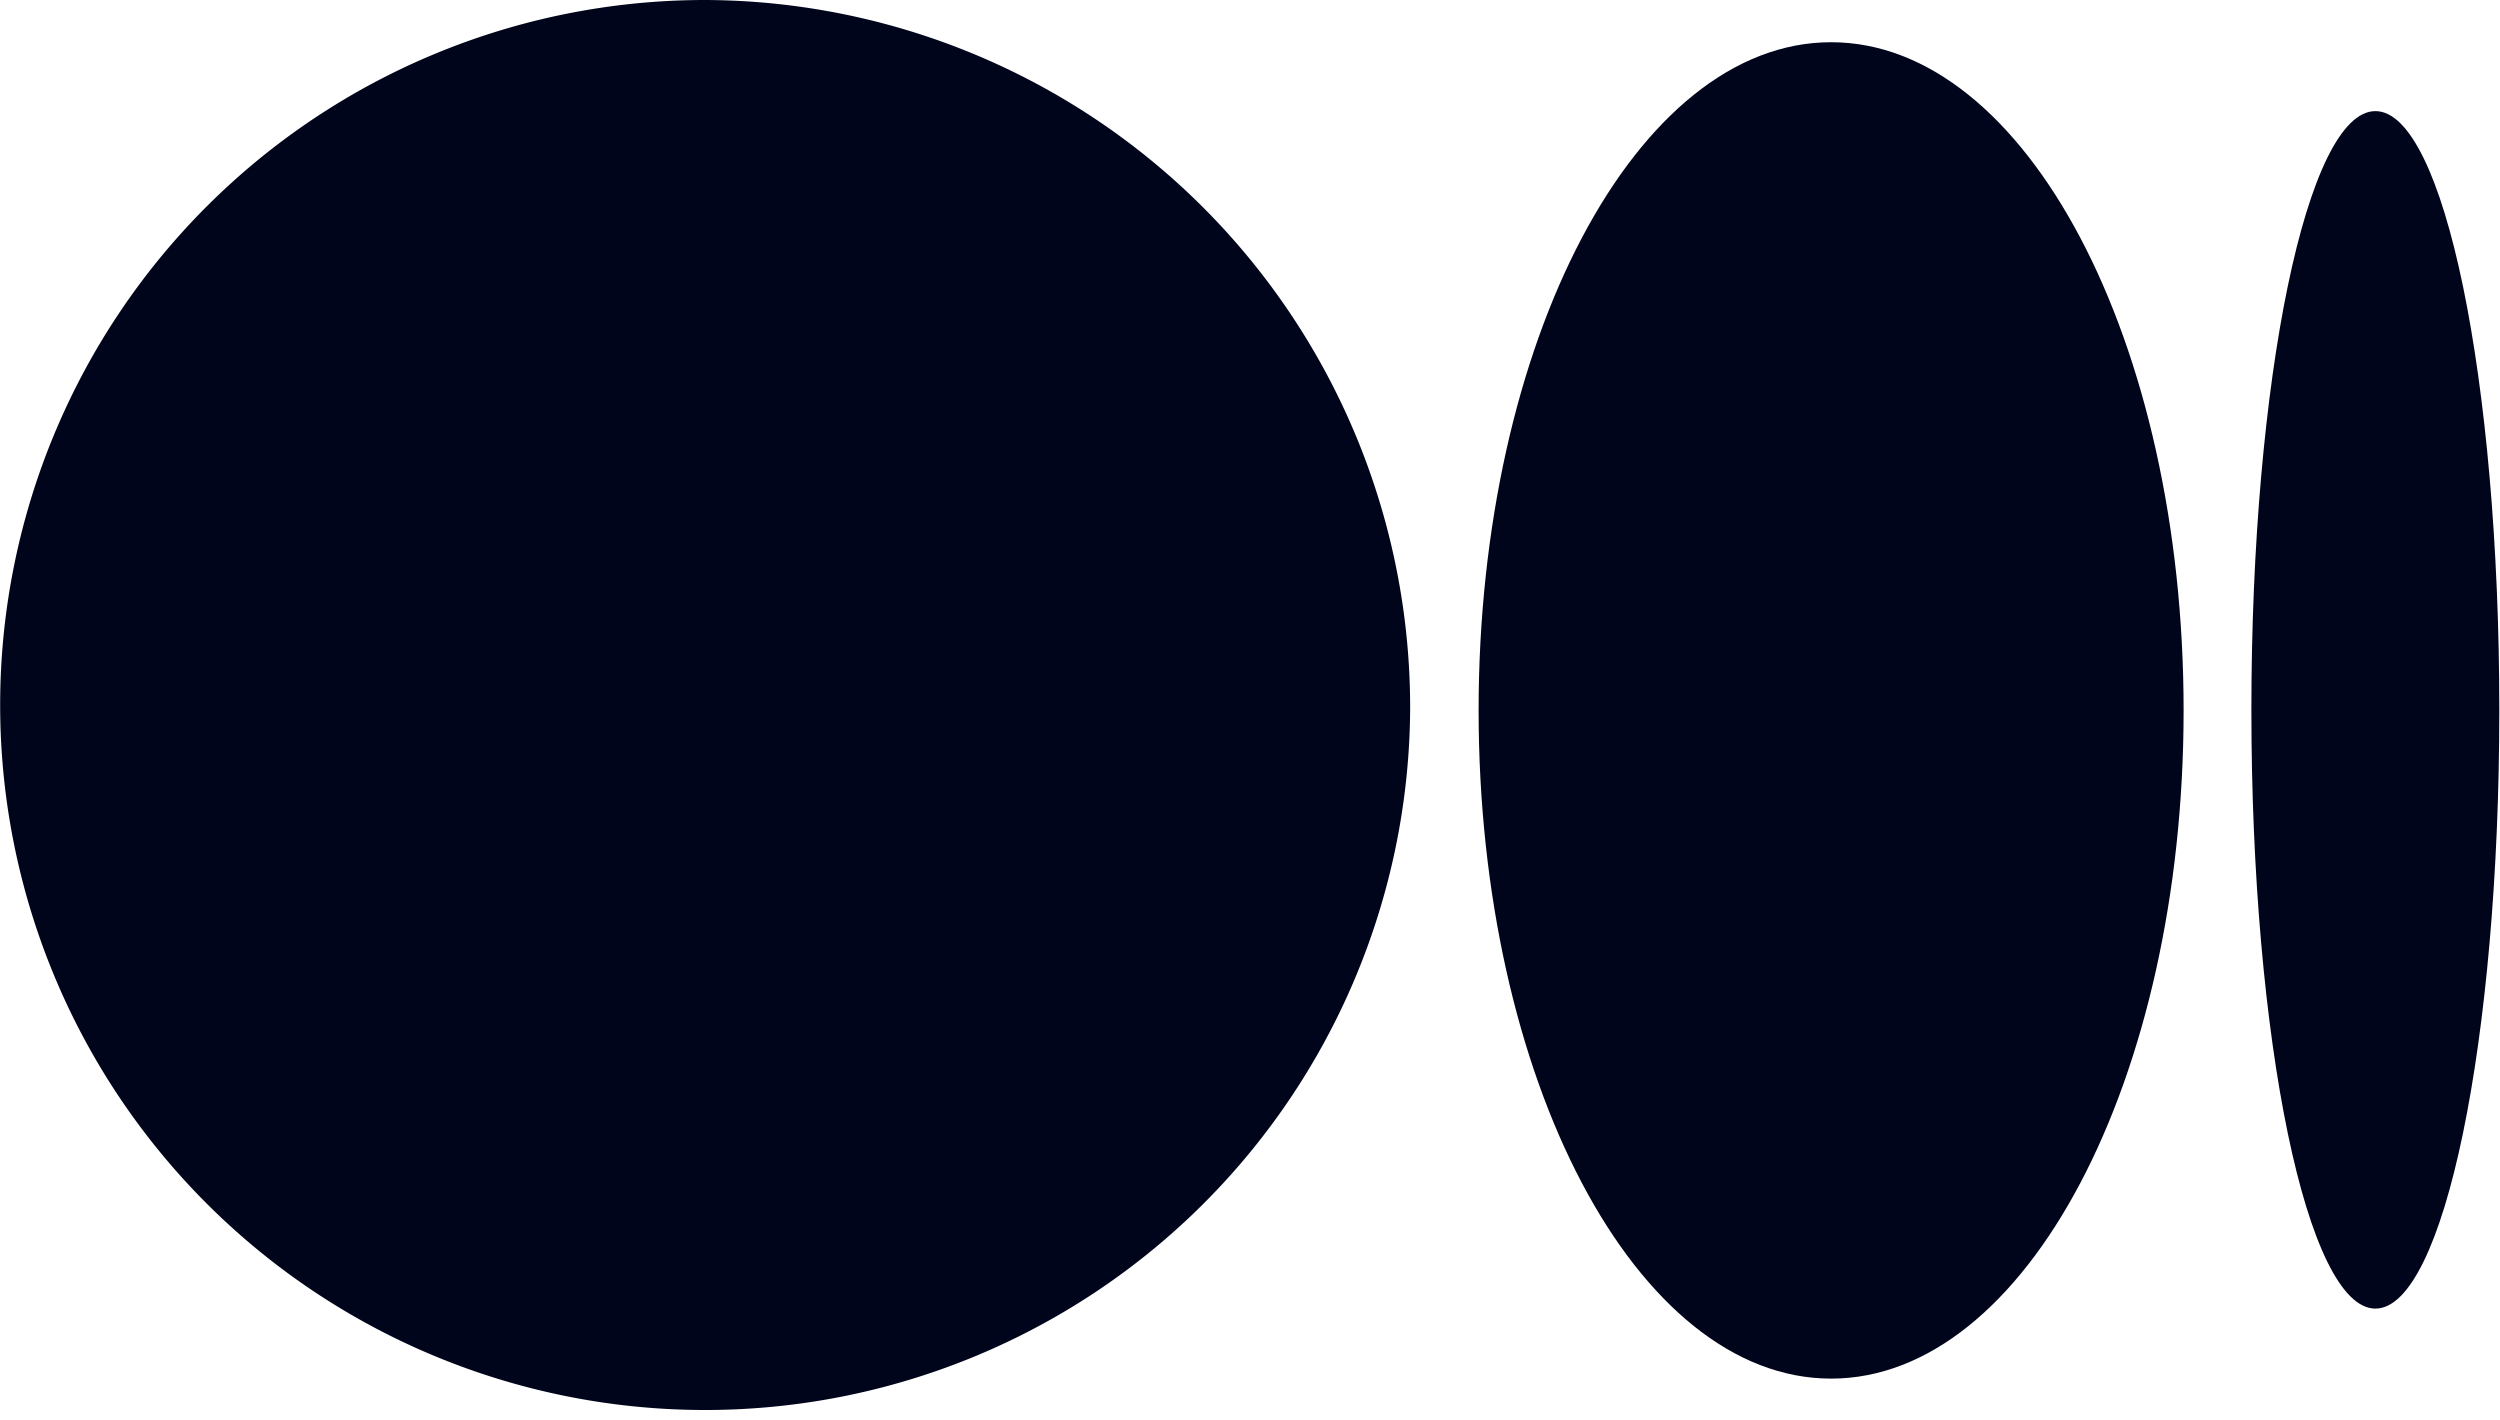 <svg xmlns="http://www.w3.org/2000/svg" width="18" height="10.222" viewBox="0 0 18 10.222">
  <g id="medium" transform="translate(0 -5.185)">
    <g id="Group_20" data-name="Group 20" transform="translate(0 5.185)">
      <path id="Path_42" data-name="Path 42" d="M10.153,10.3A5.076,5.076,0,1,1,5.077,5.185,5.094,5.094,0,0,1,10.153,10.3" transform="translate(0 -5.185)" fill="#00051b"/>
      <path id="Path_43" data-name="Path 43" d="M19.271,10.4c0,2.657-1.136,4.811-2.538,4.811s-2.538-2.154-2.538-4.811,1.136-4.811,2.538-4.811,2.538,2.154,2.538,4.811" transform="translate(-3.549 -5.285)" fill="#00051b"/>
      <path id="Path_44" data-name="Path 44" d="M23.4,10.563c0,2.381-.4,4.311-.892,4.311s-.893-1.93-.893-4.311.4-4.311.893-4.311.892,1.931.892,4.311" transform="translate(-5.405 -5.452)" fill="#00051b"/>
    </g>
  </g>
</svg>
